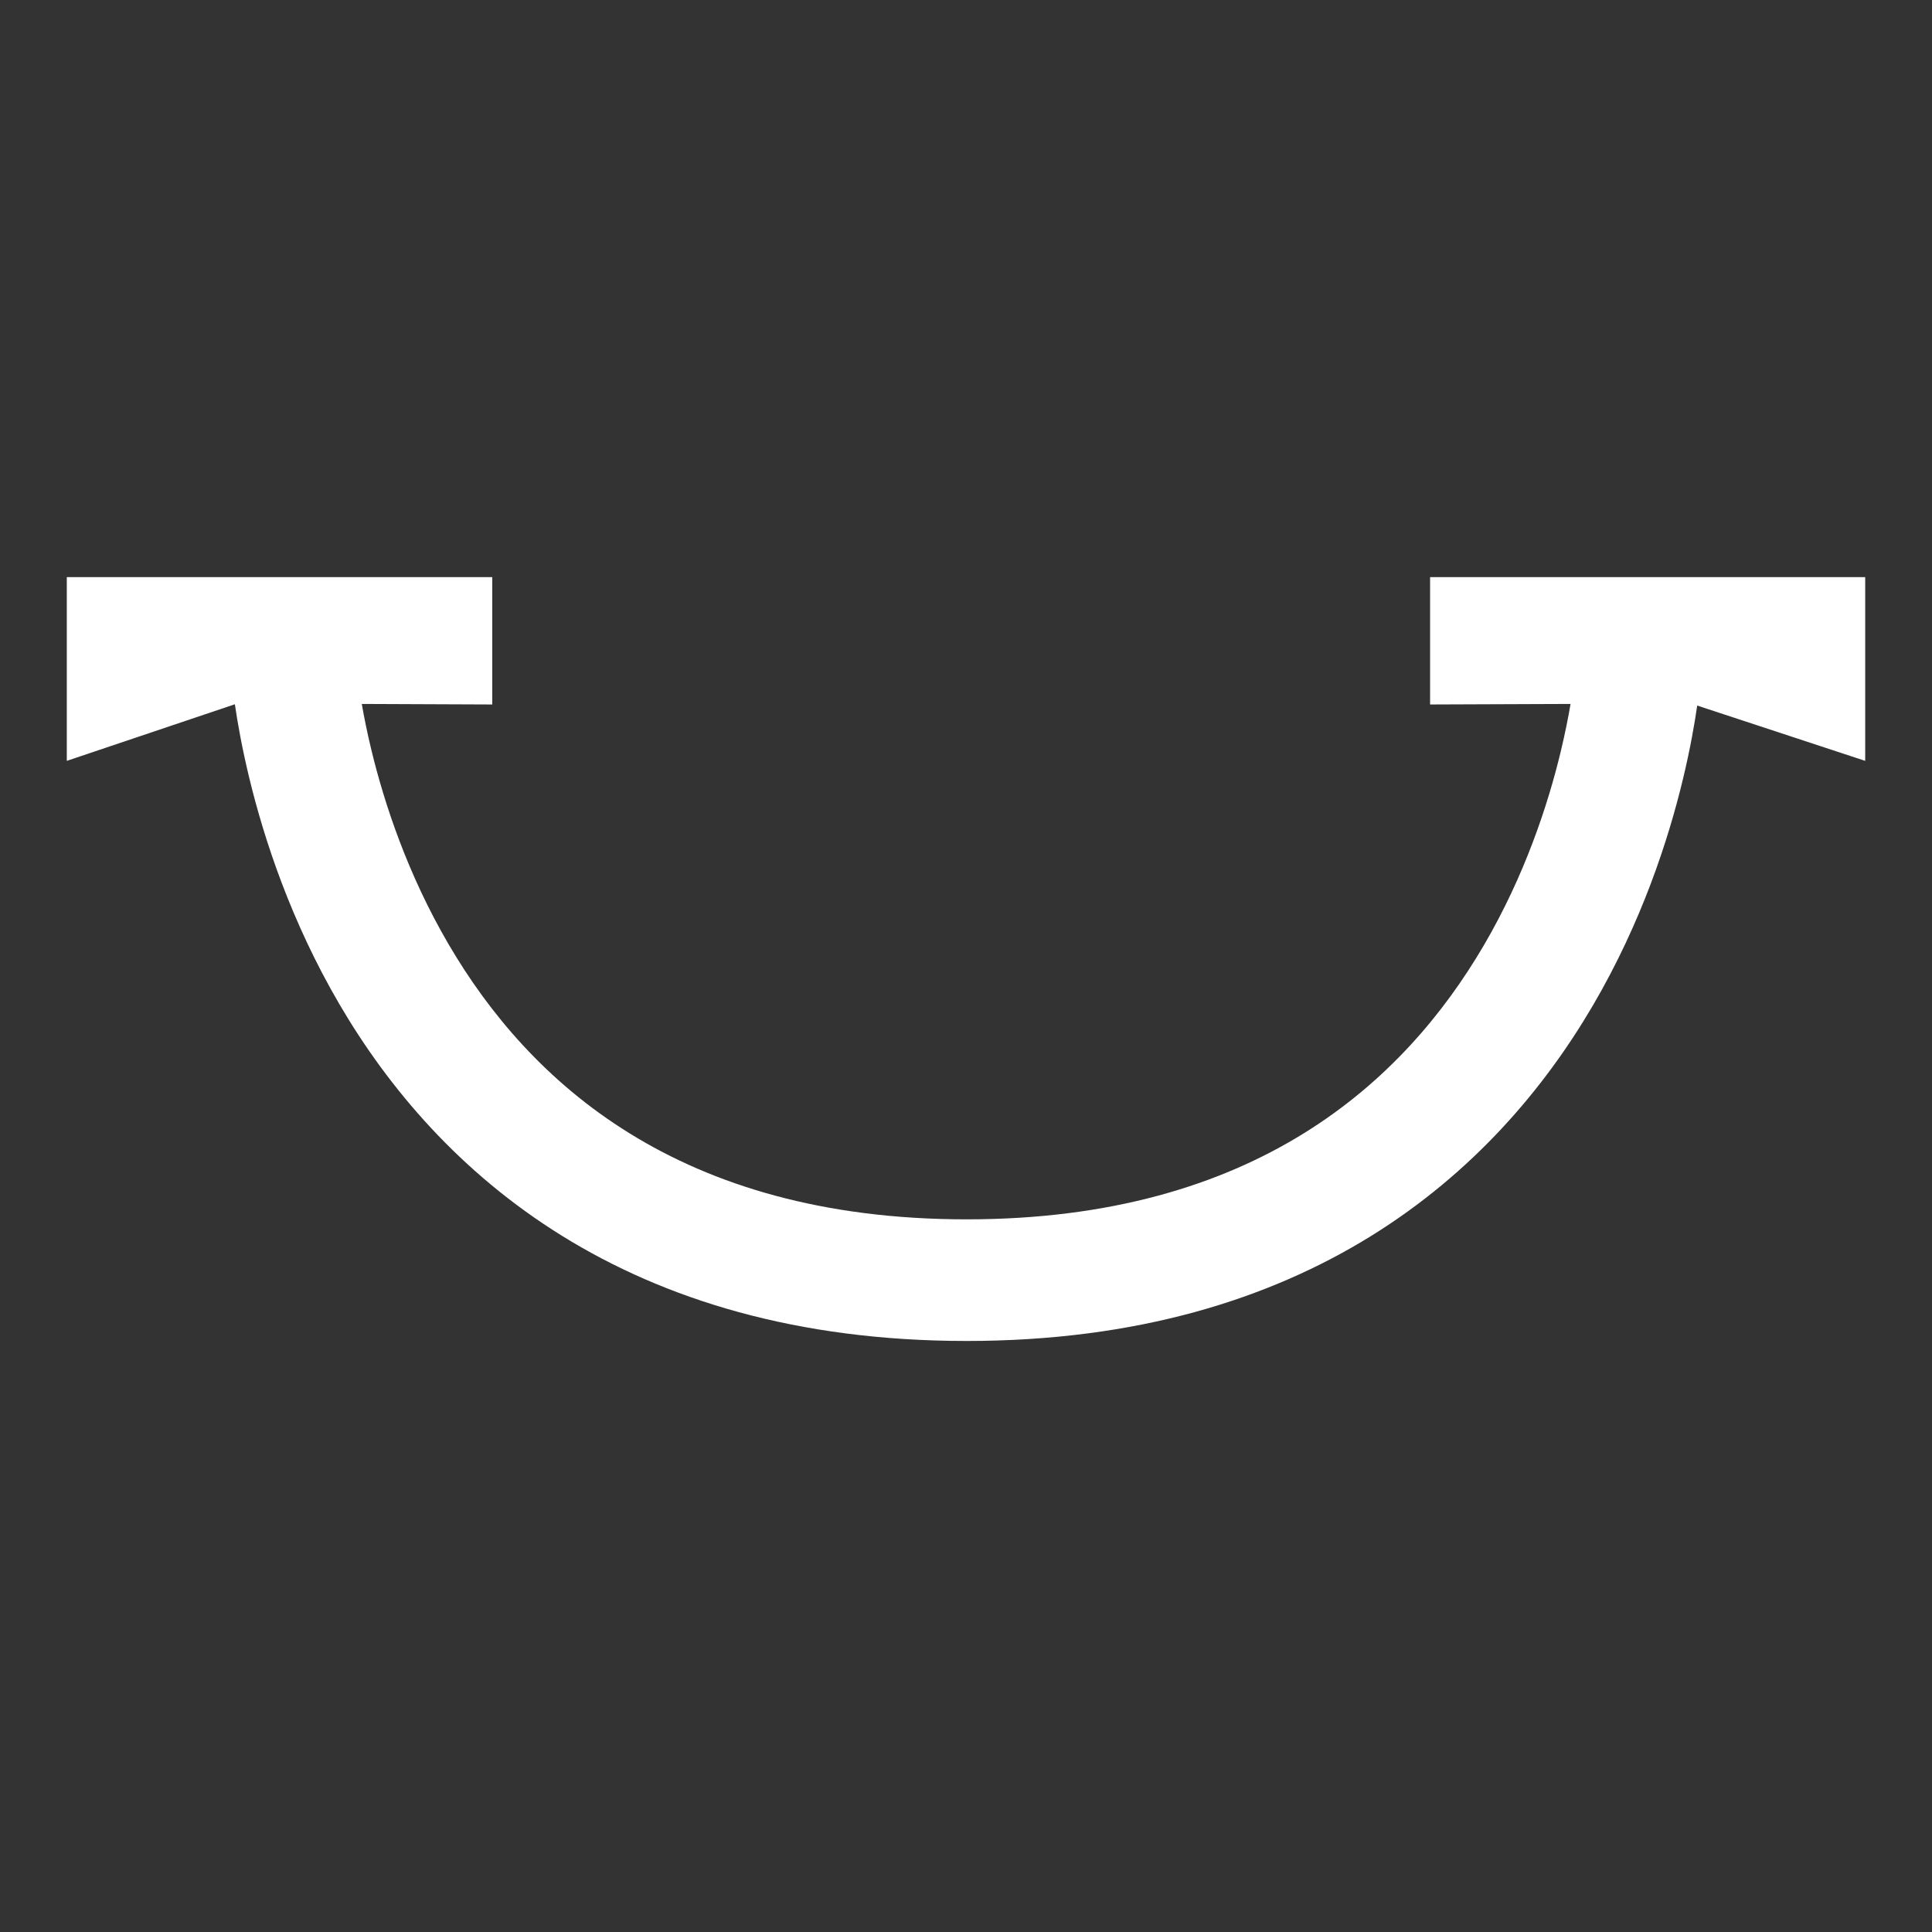<svg width="61" height="61" viewBox="0 0 61 61" fill="none" xmlns="http://www.w3.org/2000/svg">
<rect x="0" y="0" width="61" height="61" fill="#333333" stroke="none"/>
<path fill-rule="evenodd" clip-rule="evenodd" d="M11.423 22.226L15.542 22.243V18.222H2.109V24.023L7.416 22.236C7.499 22.811 7.64 23.611 7.87 24.561C8.338 26.494 9.187 29.092 10.718 31.709C13.831 37.03 19.743 42.339 30.518 42.339C41.291 42.339 47.195 37.044 50.3 31.734C51.828 29.122 52.672 26.529 53.136 24.601C53.365 23.651 53.504 22.851 53.587 22.277L58.891 24.023V18.222H45.153V22.243L49.588 22.226C49.517 22.642 49.417 23.151 49.278 23.728C48.873 25.412 48.143 27.635 46.854 29.84C44.326 34.162 39.627 38.499 30.518 38.499C21.412 38.499 16.702 34.152 14.164 29.815C12.87 27.603 12.136 25.373 11.727 23.684C11.592 23.128 11.494 22.635 11.423 22.226Z" fill="white"/>
</svg>
